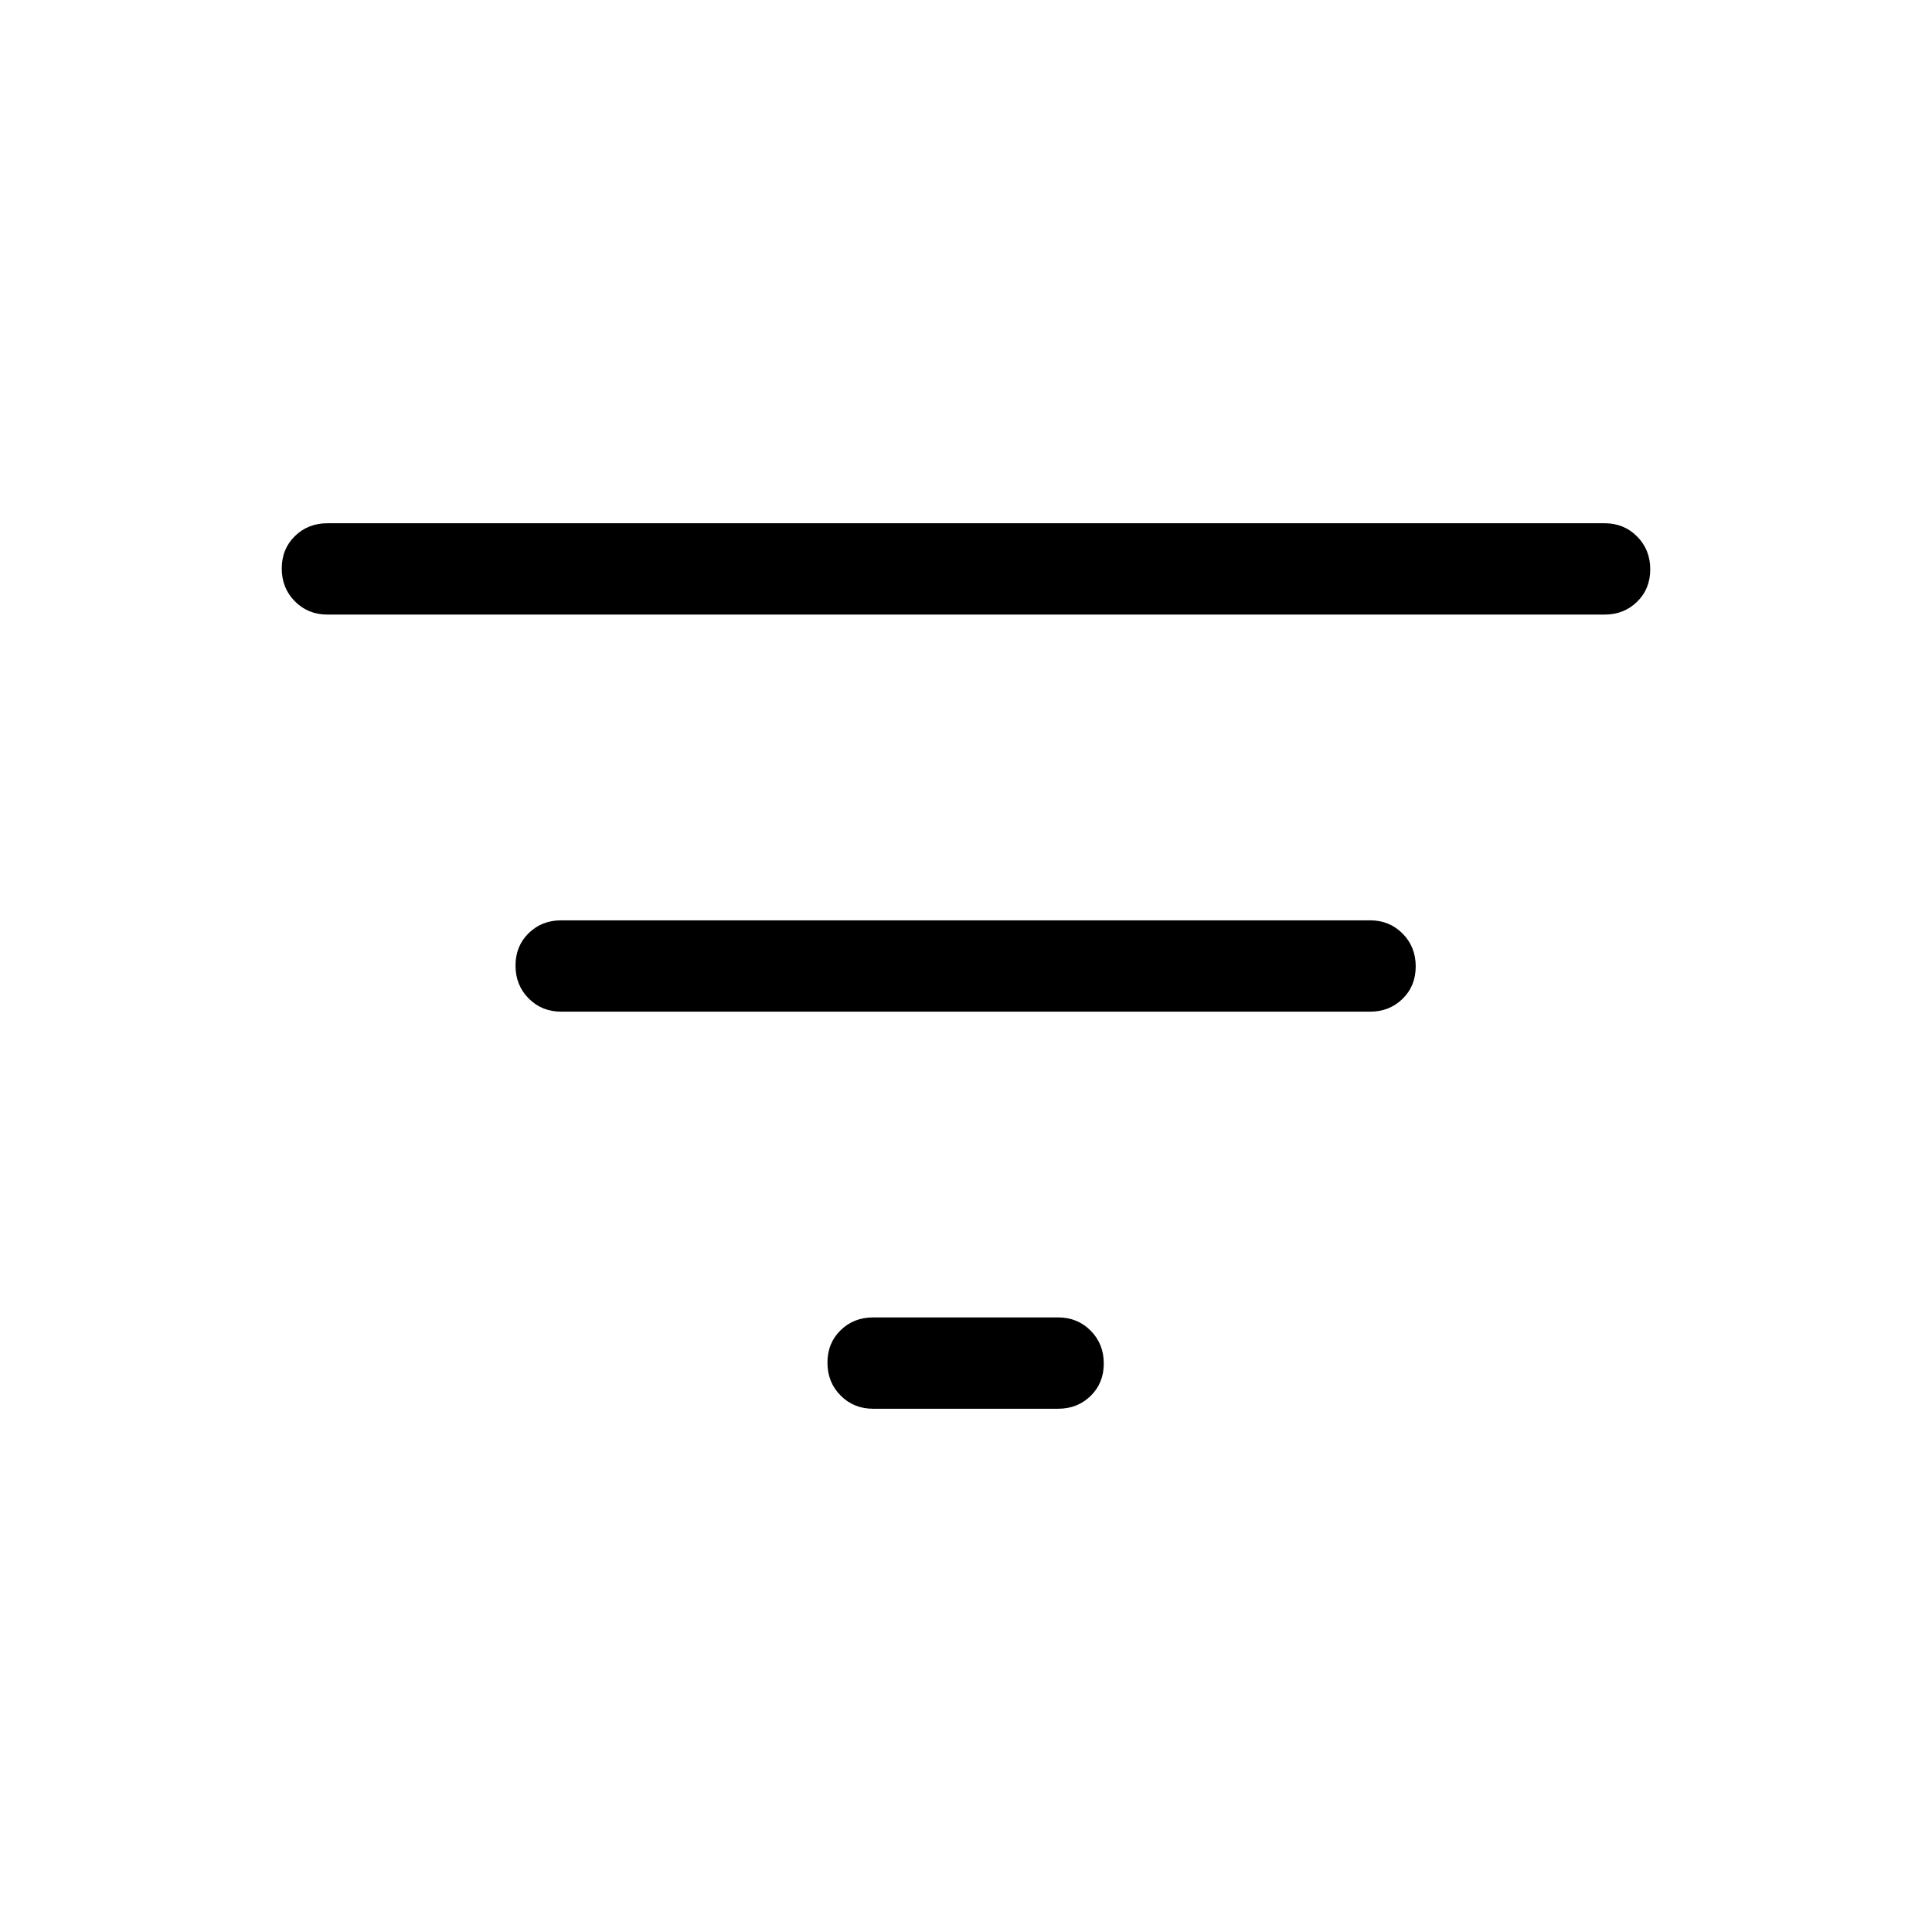 <svg xmlns="http://www.w3.org/2000/svg" height="48" viewBox="0 -960 960 960" width="48"><path d="M433.846-260.001q-9.644 0-16.167-6.581-6.524-6.58-6.524-16.307 0-9.727 6.524-16.112 6.523-6.384 16.167-6.384h91.923q9.644 0 16.168 6.58 6.524 6.58 6.524 16.307 0 9.728-6.524 16.112-6.524 6.385-16.168 6.385h-91.923ZM278.847-457.308q-9.644 0-16.168-6.58-6.524-6.581-6.524-16.308t6.524-16.111q6.524-6.385 16.168-6.385h401.922q9.644 0 16.167 6.58 6.524 6.581 6.524 16.308t-6.524 16.111q-6.523 6.385-16.167 6.385H278.847ZM162.693-654.615q-9.644 0-16.168-6.58-6.524-6.58-6.524-16.307 0-9.728 6.524-16.112 6.524-6.385 16.168-6.385h634.614q9.644 0 16.168 6.581 6.524 6.58 6.524 16.307 0 9.727-6.524 16.112-6.524 6.384-16.168 6.384H162.693Z"/></svg>